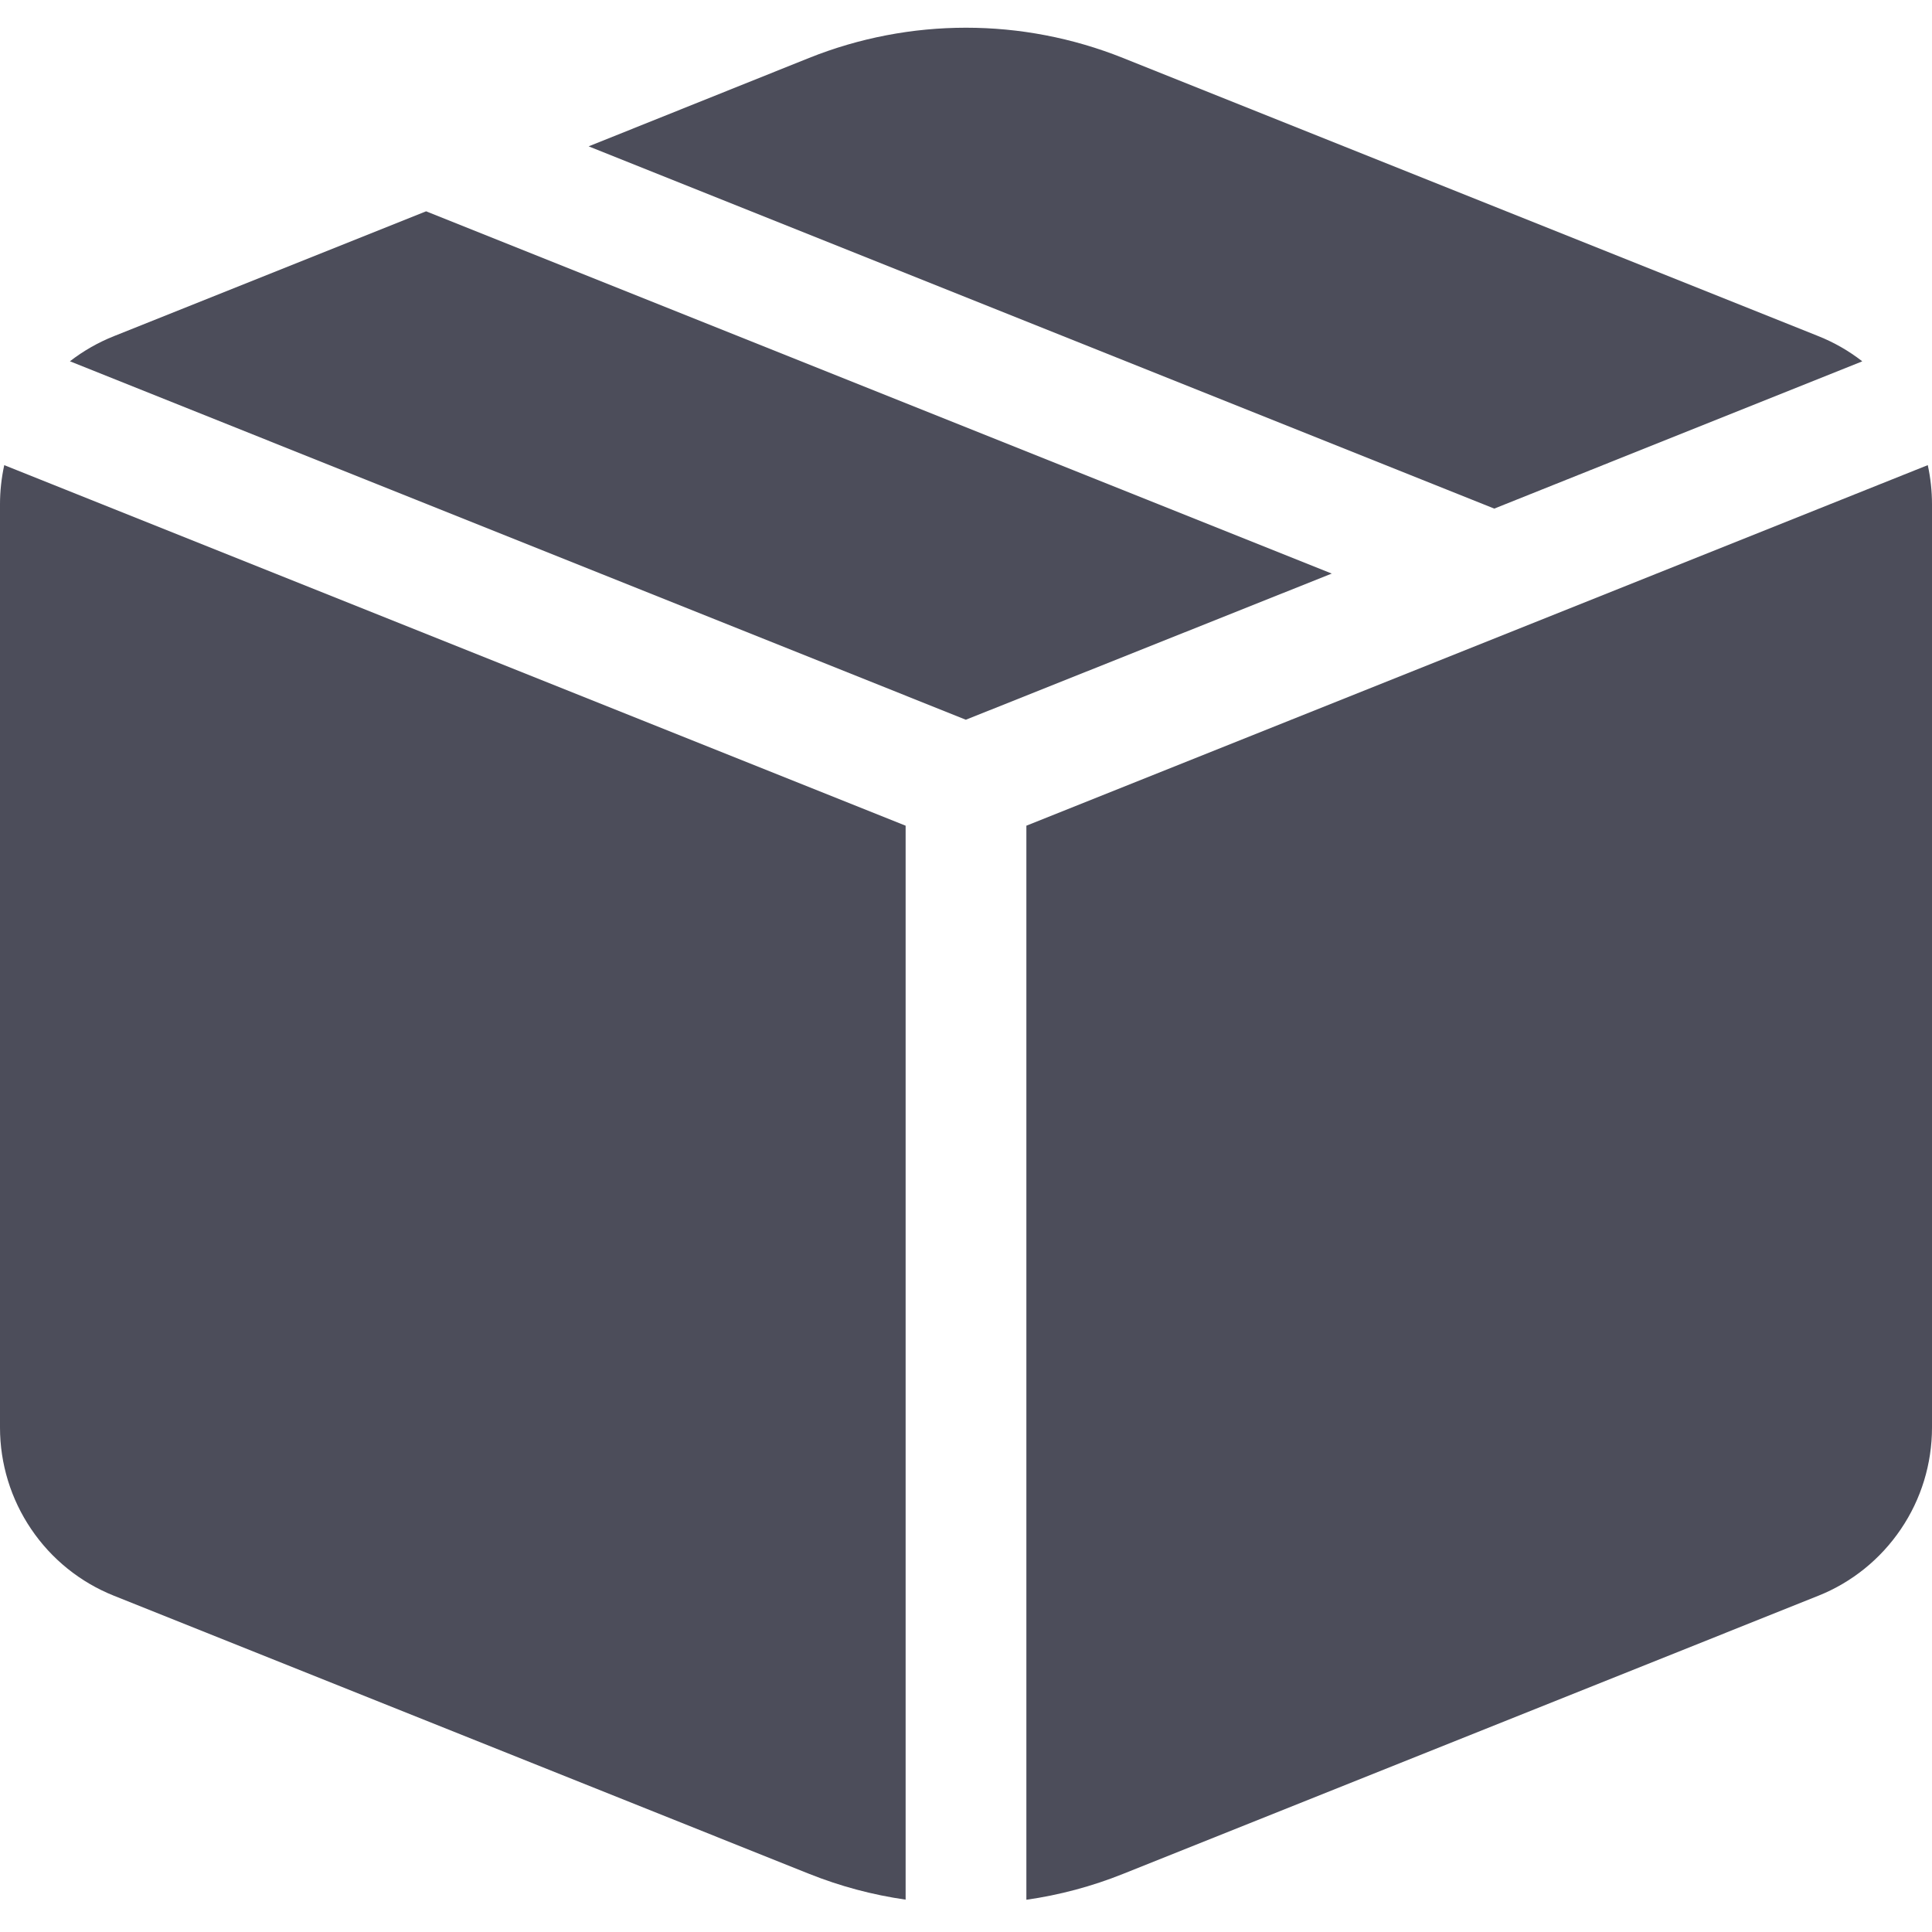 <svg width="16" height="16" viewBox="0 0 16 16" fill="none" xmlns="http://www.w3.org/2000/svg">
<path d="M8 5.96L11.029 4.75L3.529 1.75L0.943 2.784C0.813 2.836 0.69 2.906 0.579 2.992L8 5.961V5.96ZM0.035 3.853C0.012 3.959 -6.18553e-05 4.067 2.45166e-07 4.176V11.822C-4.98397e-05 12.122 0.09 12.415 0.258 12.663C0.426 12.912 0.665 13.104 0.943 13.215L6.7 15.518C6.96 15.622 7.228 15.693 7.5 15.732V6.838L0.035 3.852V3.853ZM8.5 15.733C8.774 15.694 9.043 15.622 9.3 15.519L15.057 13.216C15.336 13.105 15.574 12.912 15.742 12.664C15.911 12.415 16 12.122 16 11.822V4.176C16 4.066 15.988 3.957 15.965 3.852L8.5 6.838V15.732V15.733ZM15.421 2.993L12.375 4.212L4.875 1.212L6.7 0.48C7.535 0.146 8.465 0.146 9.3 0.48L15.057 2.783C15.188 2.835 15.31 2.905 15.421 2.991V2.993Z" fill="#4C4D5A"/>
</svg>
